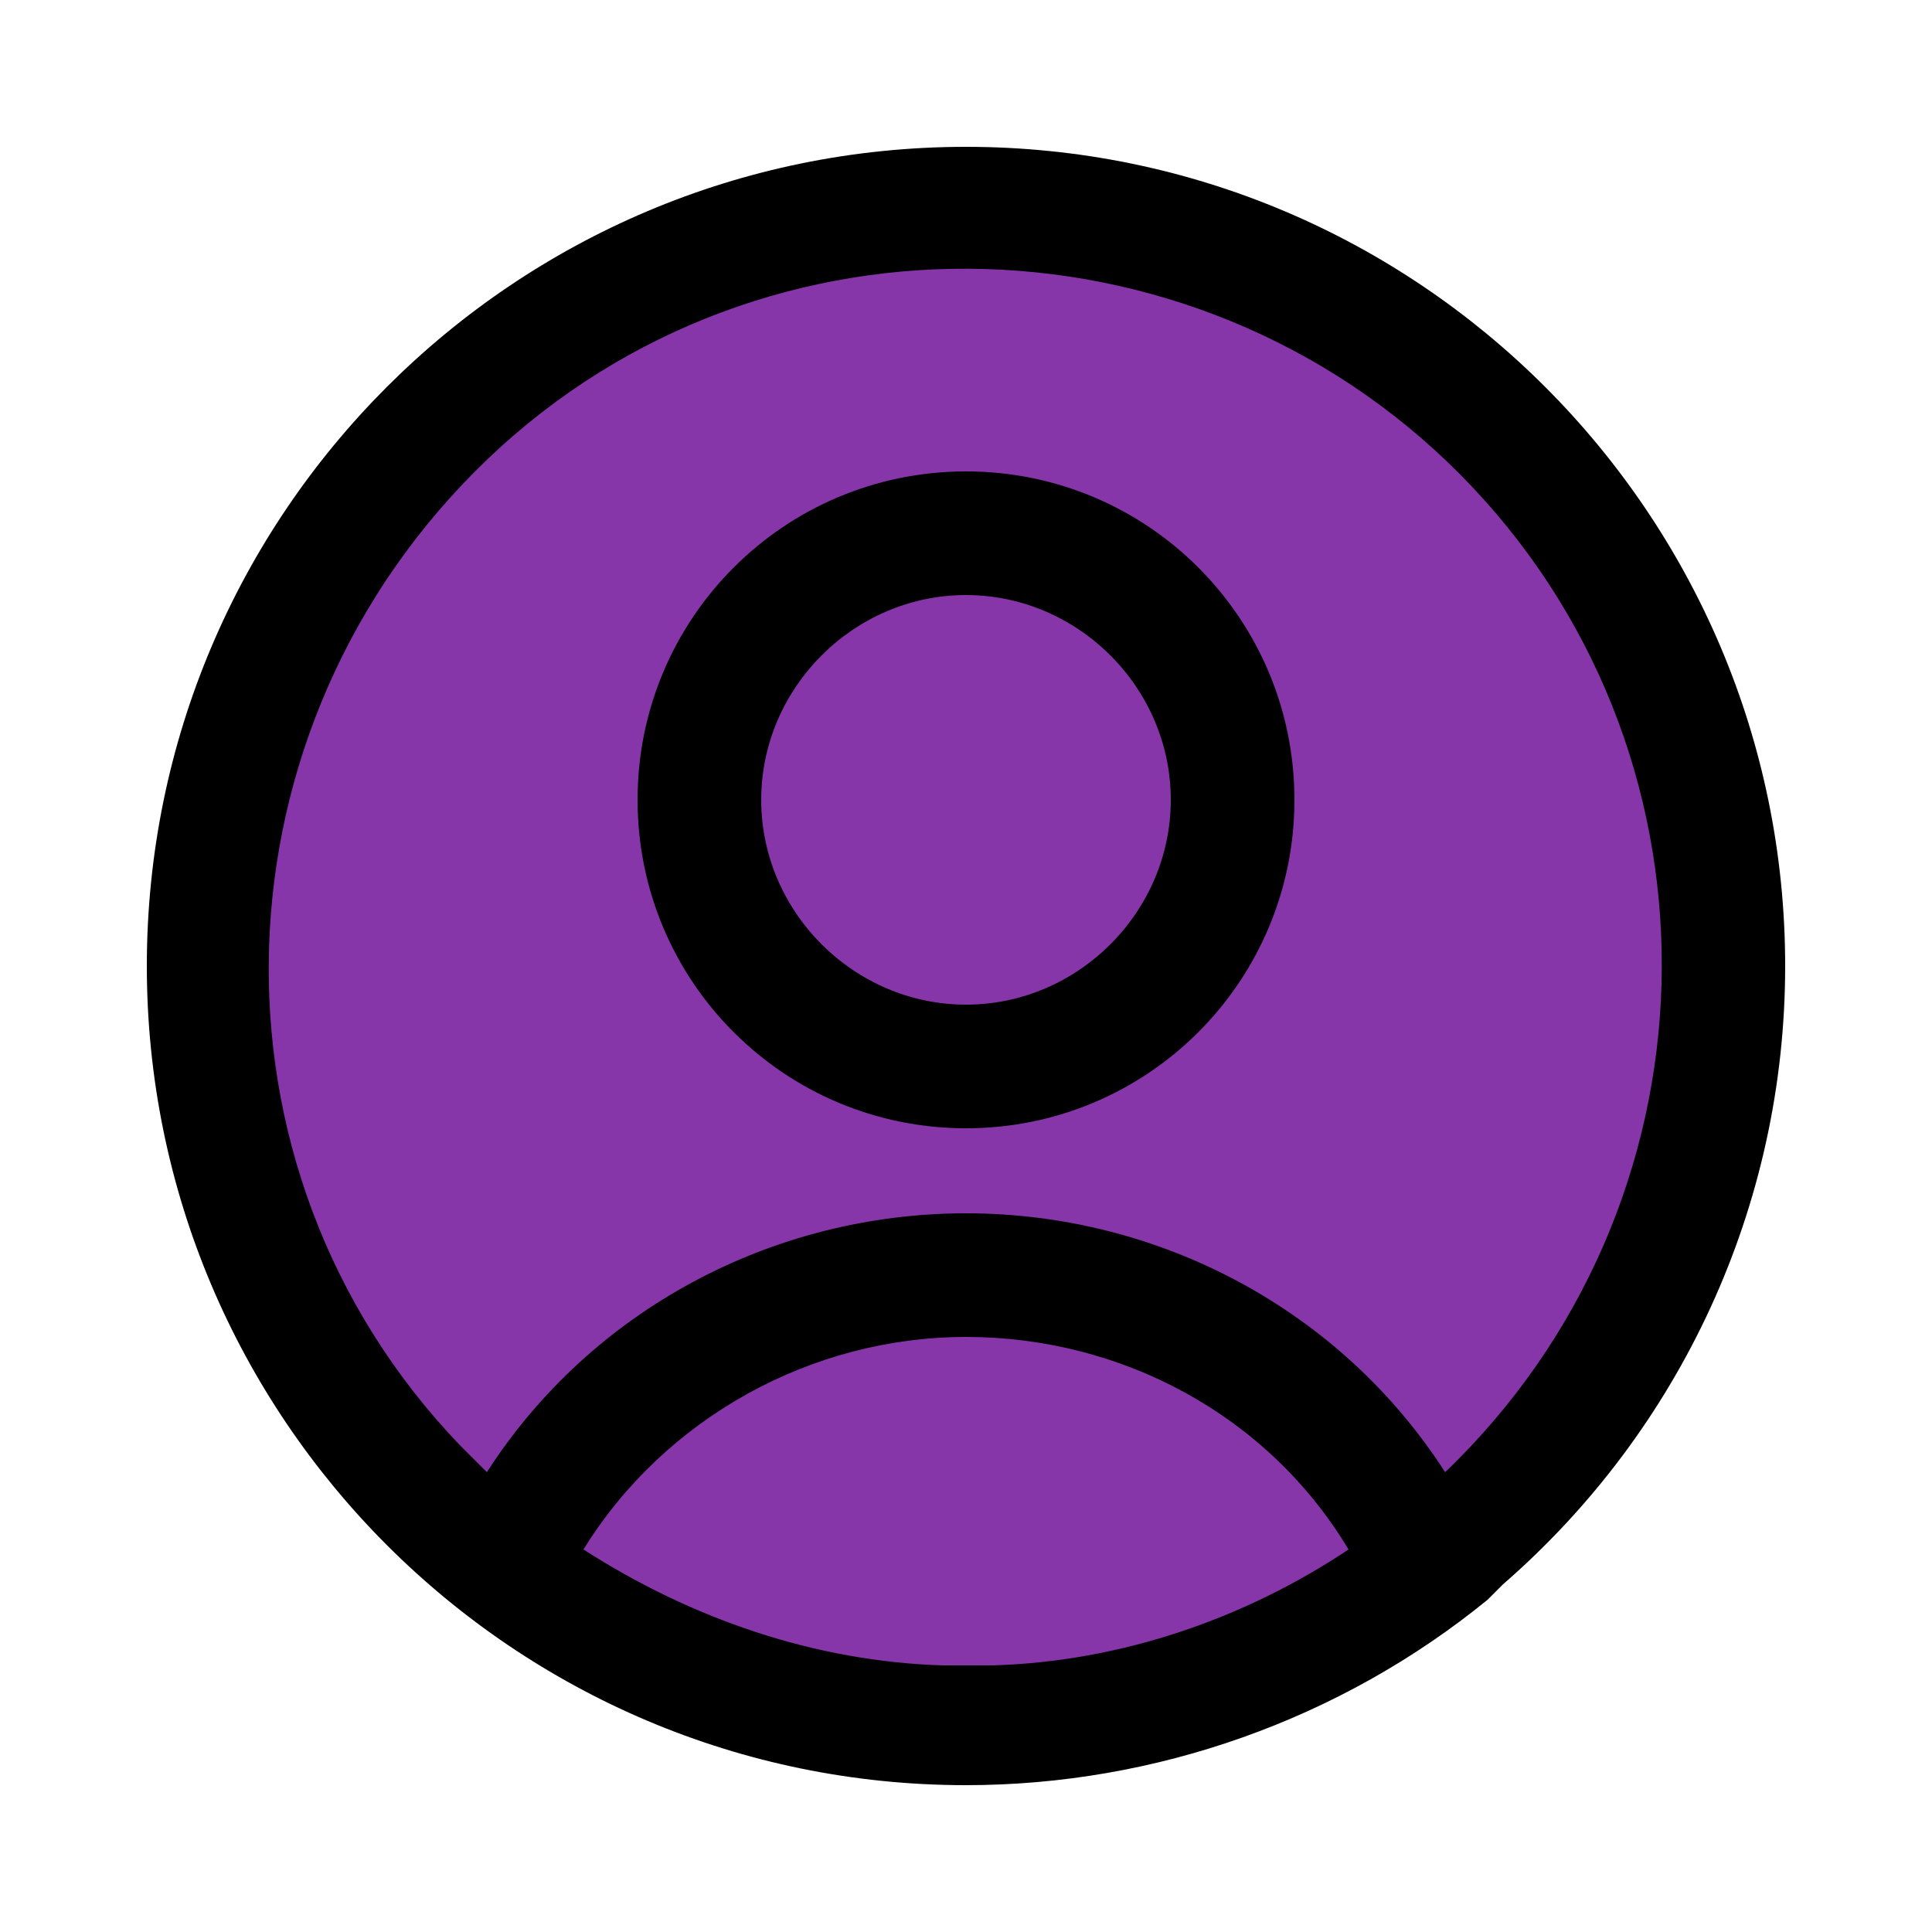 <?xml version="1.0" encoding="utf-8"?>
<!-- Generator: Adobe Illustrator 25.0.0, SVG Export Plug-In . SVG Version: 6.00 Build 0)  -->
<svg version="1.1" xmlns="http://www.w3.org/2000/svg" xmlns:xlink="http://www.w3.org/1999/xlink" x="0px" y="0px"
	 viewBox="0 0 50 50" style="enable-background:new 0 0 50 50;" xml:space="preserve">
<style type="text/css">
	.st0{fill:#8736AA;}
</style>
<g id="Layer_2">
	<circle class="st0" cx="25" cy="25" r="19.7"/>
</g>
<g id="Layer_1">
	<g id="Layer_2_1_">
		<g id="Regular_1.5px_profile_circled">
			<path id="Shape" d="M25,46.2C13.3,46.2,3.8,36.7,3.8,25S13.3,3.8,25,3.8S46.2,13.3,46.2,25c0,6.2-2.7,12-7.3,16l-0.4,0.4
				C34.7,44.5,29.9,46.2,25,46.2z M25,34.6c-4,0-7.8,2.1-9.9,5.5c2.8,1.8,6,2.9,9.3,3h1.3c3.3-0.1,6.5-1.2,9.2-3
				C32.8,36.6,29,34.6,25,34.6z M25,31.4c5,0,9.7,2.5,12.4,6.7c7.2-6.9,7.5-18.3,0.7-25.5S19.8,5,12.6,11.9S5,30.2,11.9,37.4
				c0.2,0.2,0.4,0.4,0.7,0.7C15.3,33.9,20,31.4,25,31.4z M25,29.2c-4.7,0-8.5-3.8-8.5-8.5s3.8-8.5,8.5-8.5s8.5,3.8,8.5,8.5
				S29.7,29.2,25,29.2z M25,15.4c-2.9,0-5.3,2.4-5.3,5.3S22.1,26,25,26s5.3-2.4,5.3-5.3l0,0C30.3,17.8,27.9,15.4,25,15.4z"/>
		</g>
	</g>
</g>
</svg>
